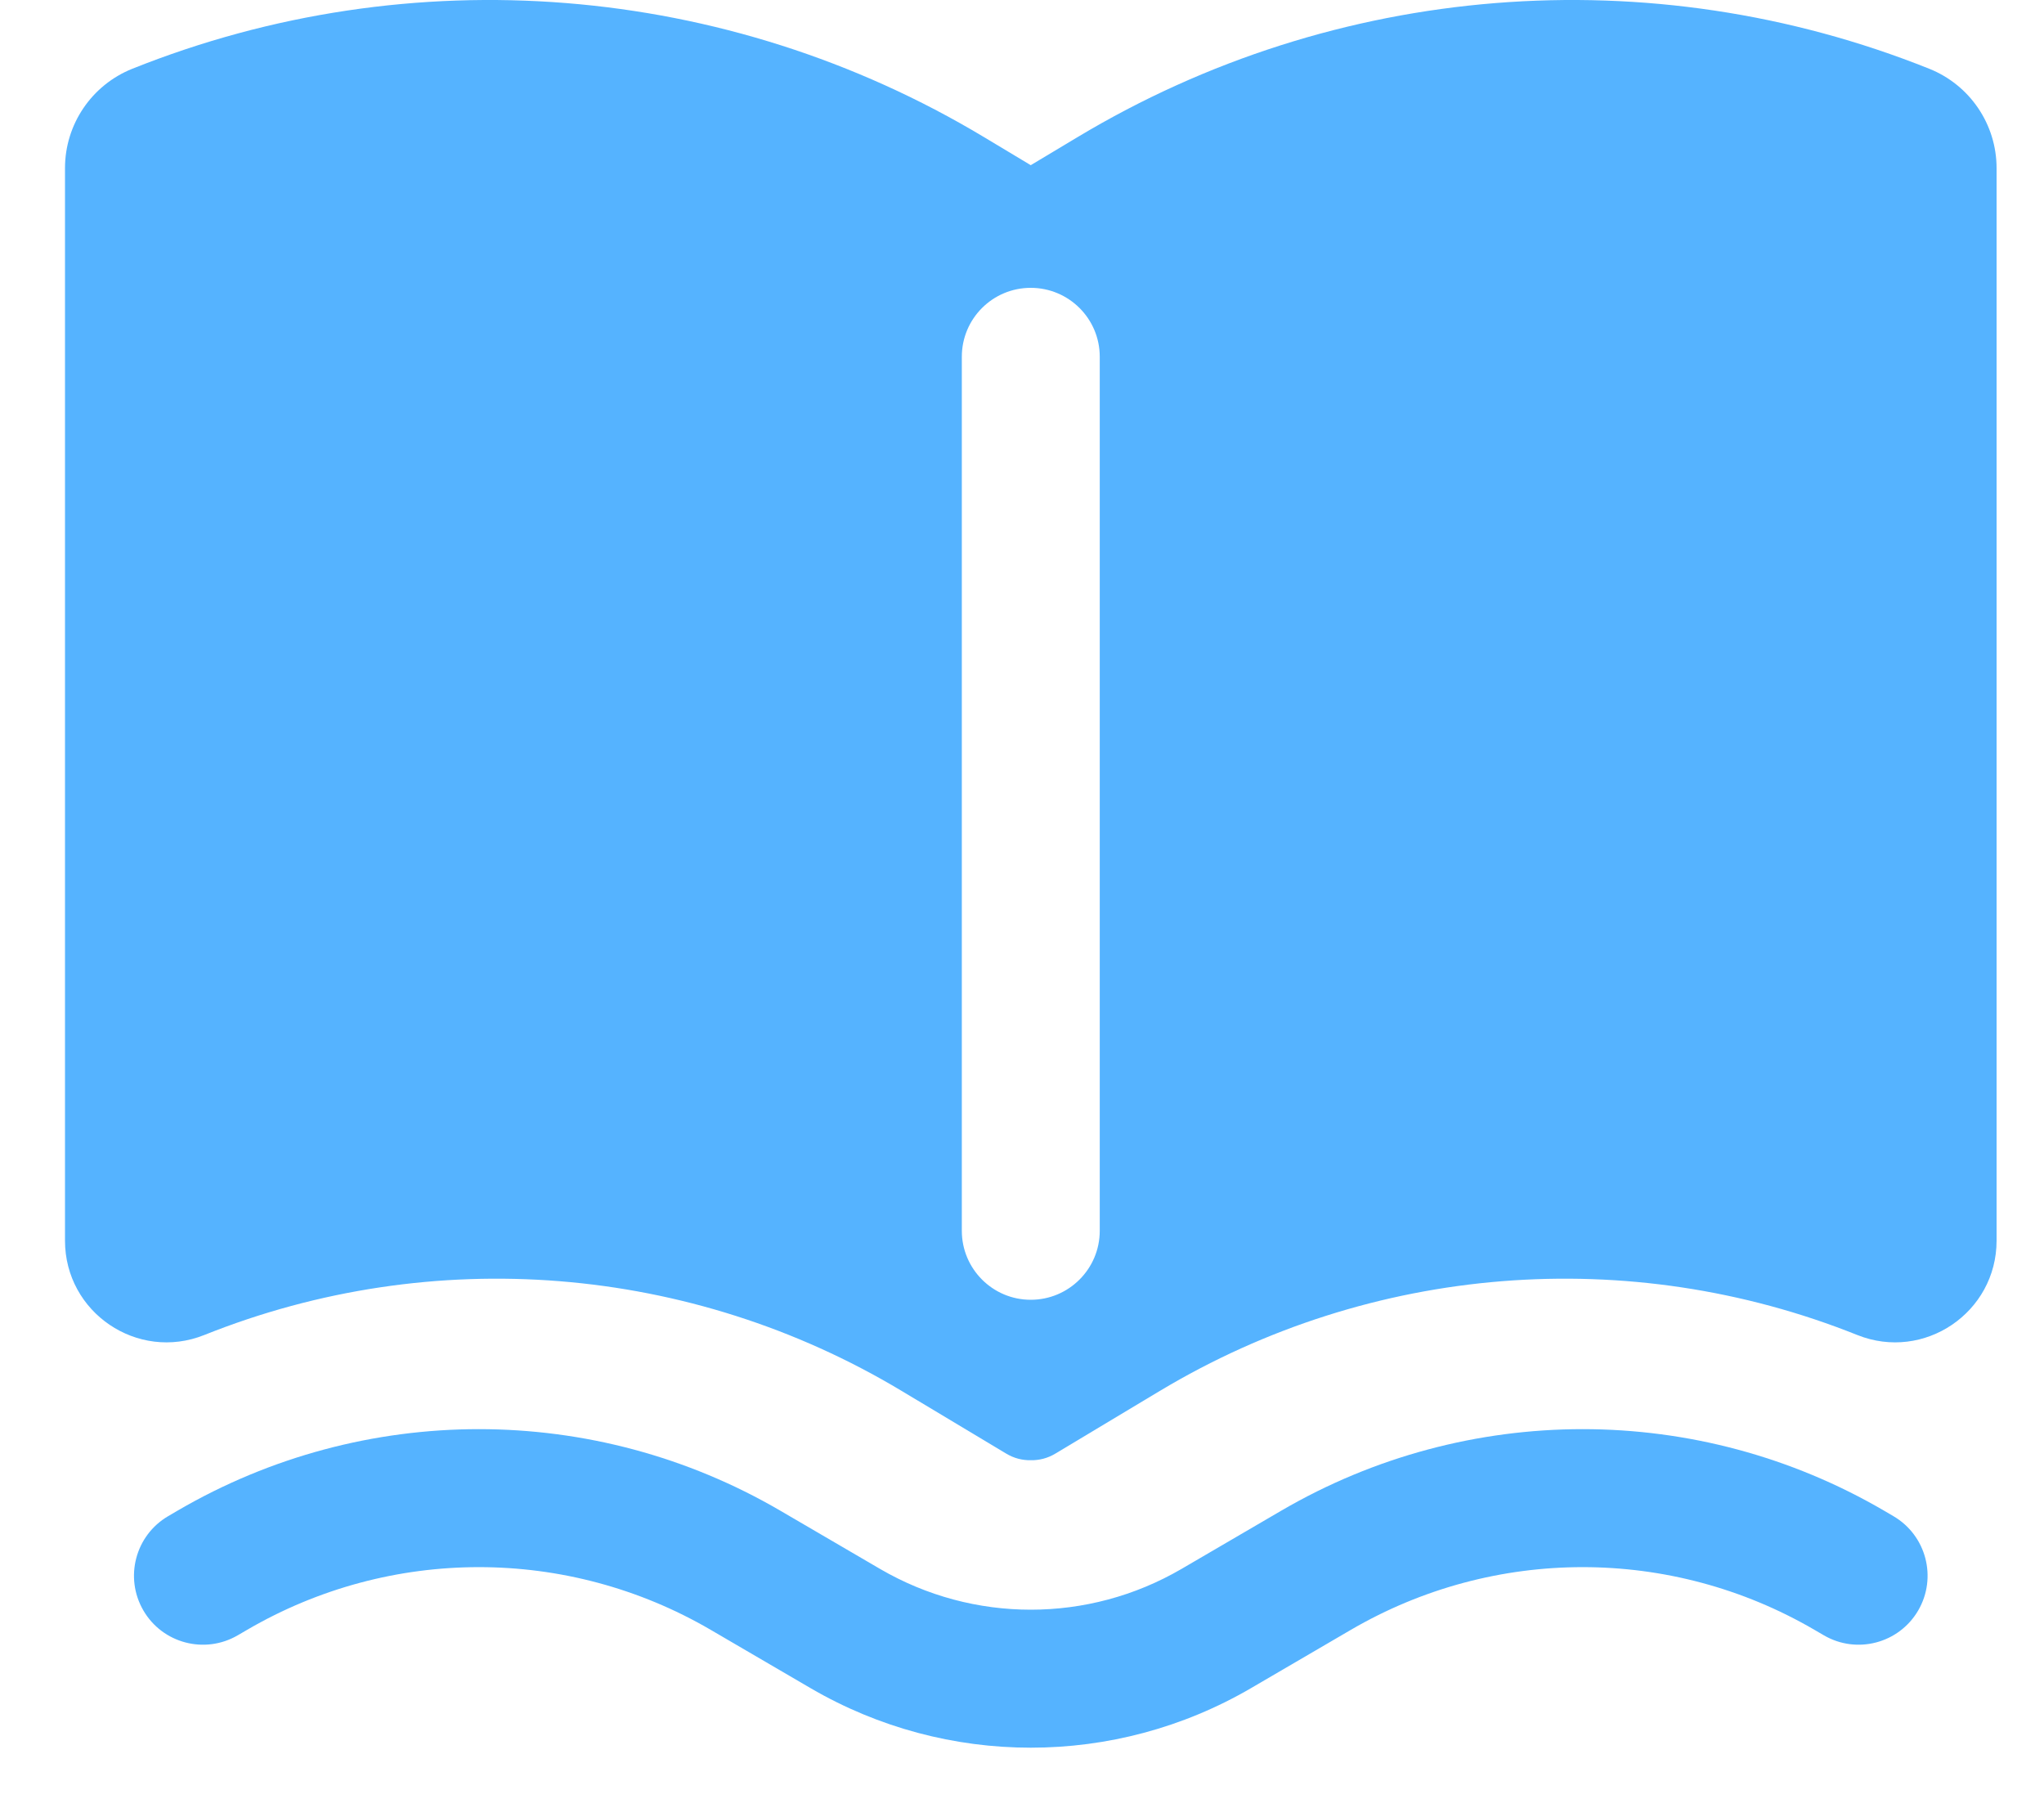 <svg width="25" height="22" viewBox="0 0 25 22" fill="none" xmlns="http://www.w3.org/2000/svg">
<path fill-rule="evenodd" clip-rule="evenodd" d="M12.034 1.676C8.883 -0.215 5.029 -0.524 1.618 0.841C1.121 1.04 0.795 1.521 0.795 2.056V15.172C0.795 16.051 1.682 16.652 2.498 16.326C5.292 15.208 8.447 15.461 11.027 17.009L12.305 17.775C12.402 17.834 12.506 17.859 12.607 17.857C12.709 17.859 12.813 17.834 12.91 17.775L14.187 17.009C16.767 15.461 19.923 15.208 22.717 16.326C23.533 16.652 24.42 16.051 24.42 15.172V2.056C24.42 1.521 24.094 1.04 23.597 0.841C20.186 -0.524 16.332 -0.215 13.181 1.676L12.607 2.02L12.034 1.676ZM13.451 4.363C13.451 3.897 13.073 3.52 12.607 3.52C12.141 3.52 11.764 3.897 11.764 4.363V15.051C11.764 15.517 12.141 15.895 12.607 15.895C13.073 15.895 13.451 15.517 13.451 15.051V4.363Z" fill="#55B3FF"/>
<path d="M2.173 18.473C4.45 17.145 7.265 17.145 9.542 18.473L10.765 19.187C11.904 19.851 13.311 19.851 14.45 19.187L15.673 18.473C17.95 17.145 20.765 17.145 23.042 18.473L23.158 18.541C23.56 18.776 23.696 19.292 23.461 19.695C23.226 20.097 22.71 20.233 22.307 19.998L22.192 19.931C20.44 18.909 18.275 18.909 16.523 19.931L15.3 20.645C13.636 21.615 11.579 21.615 9.915 20.645L8.692 19.931C6.94 18.909 4.775 18.909 3.023 19.931L2.908 19.998C2.505 20.233 1.988 20.097 1.754 19.695C1.519 19.292 1.655 18.776 2.057 18.541L2.173 18.473Z" fill="#55B3FF"/>
</svg>
